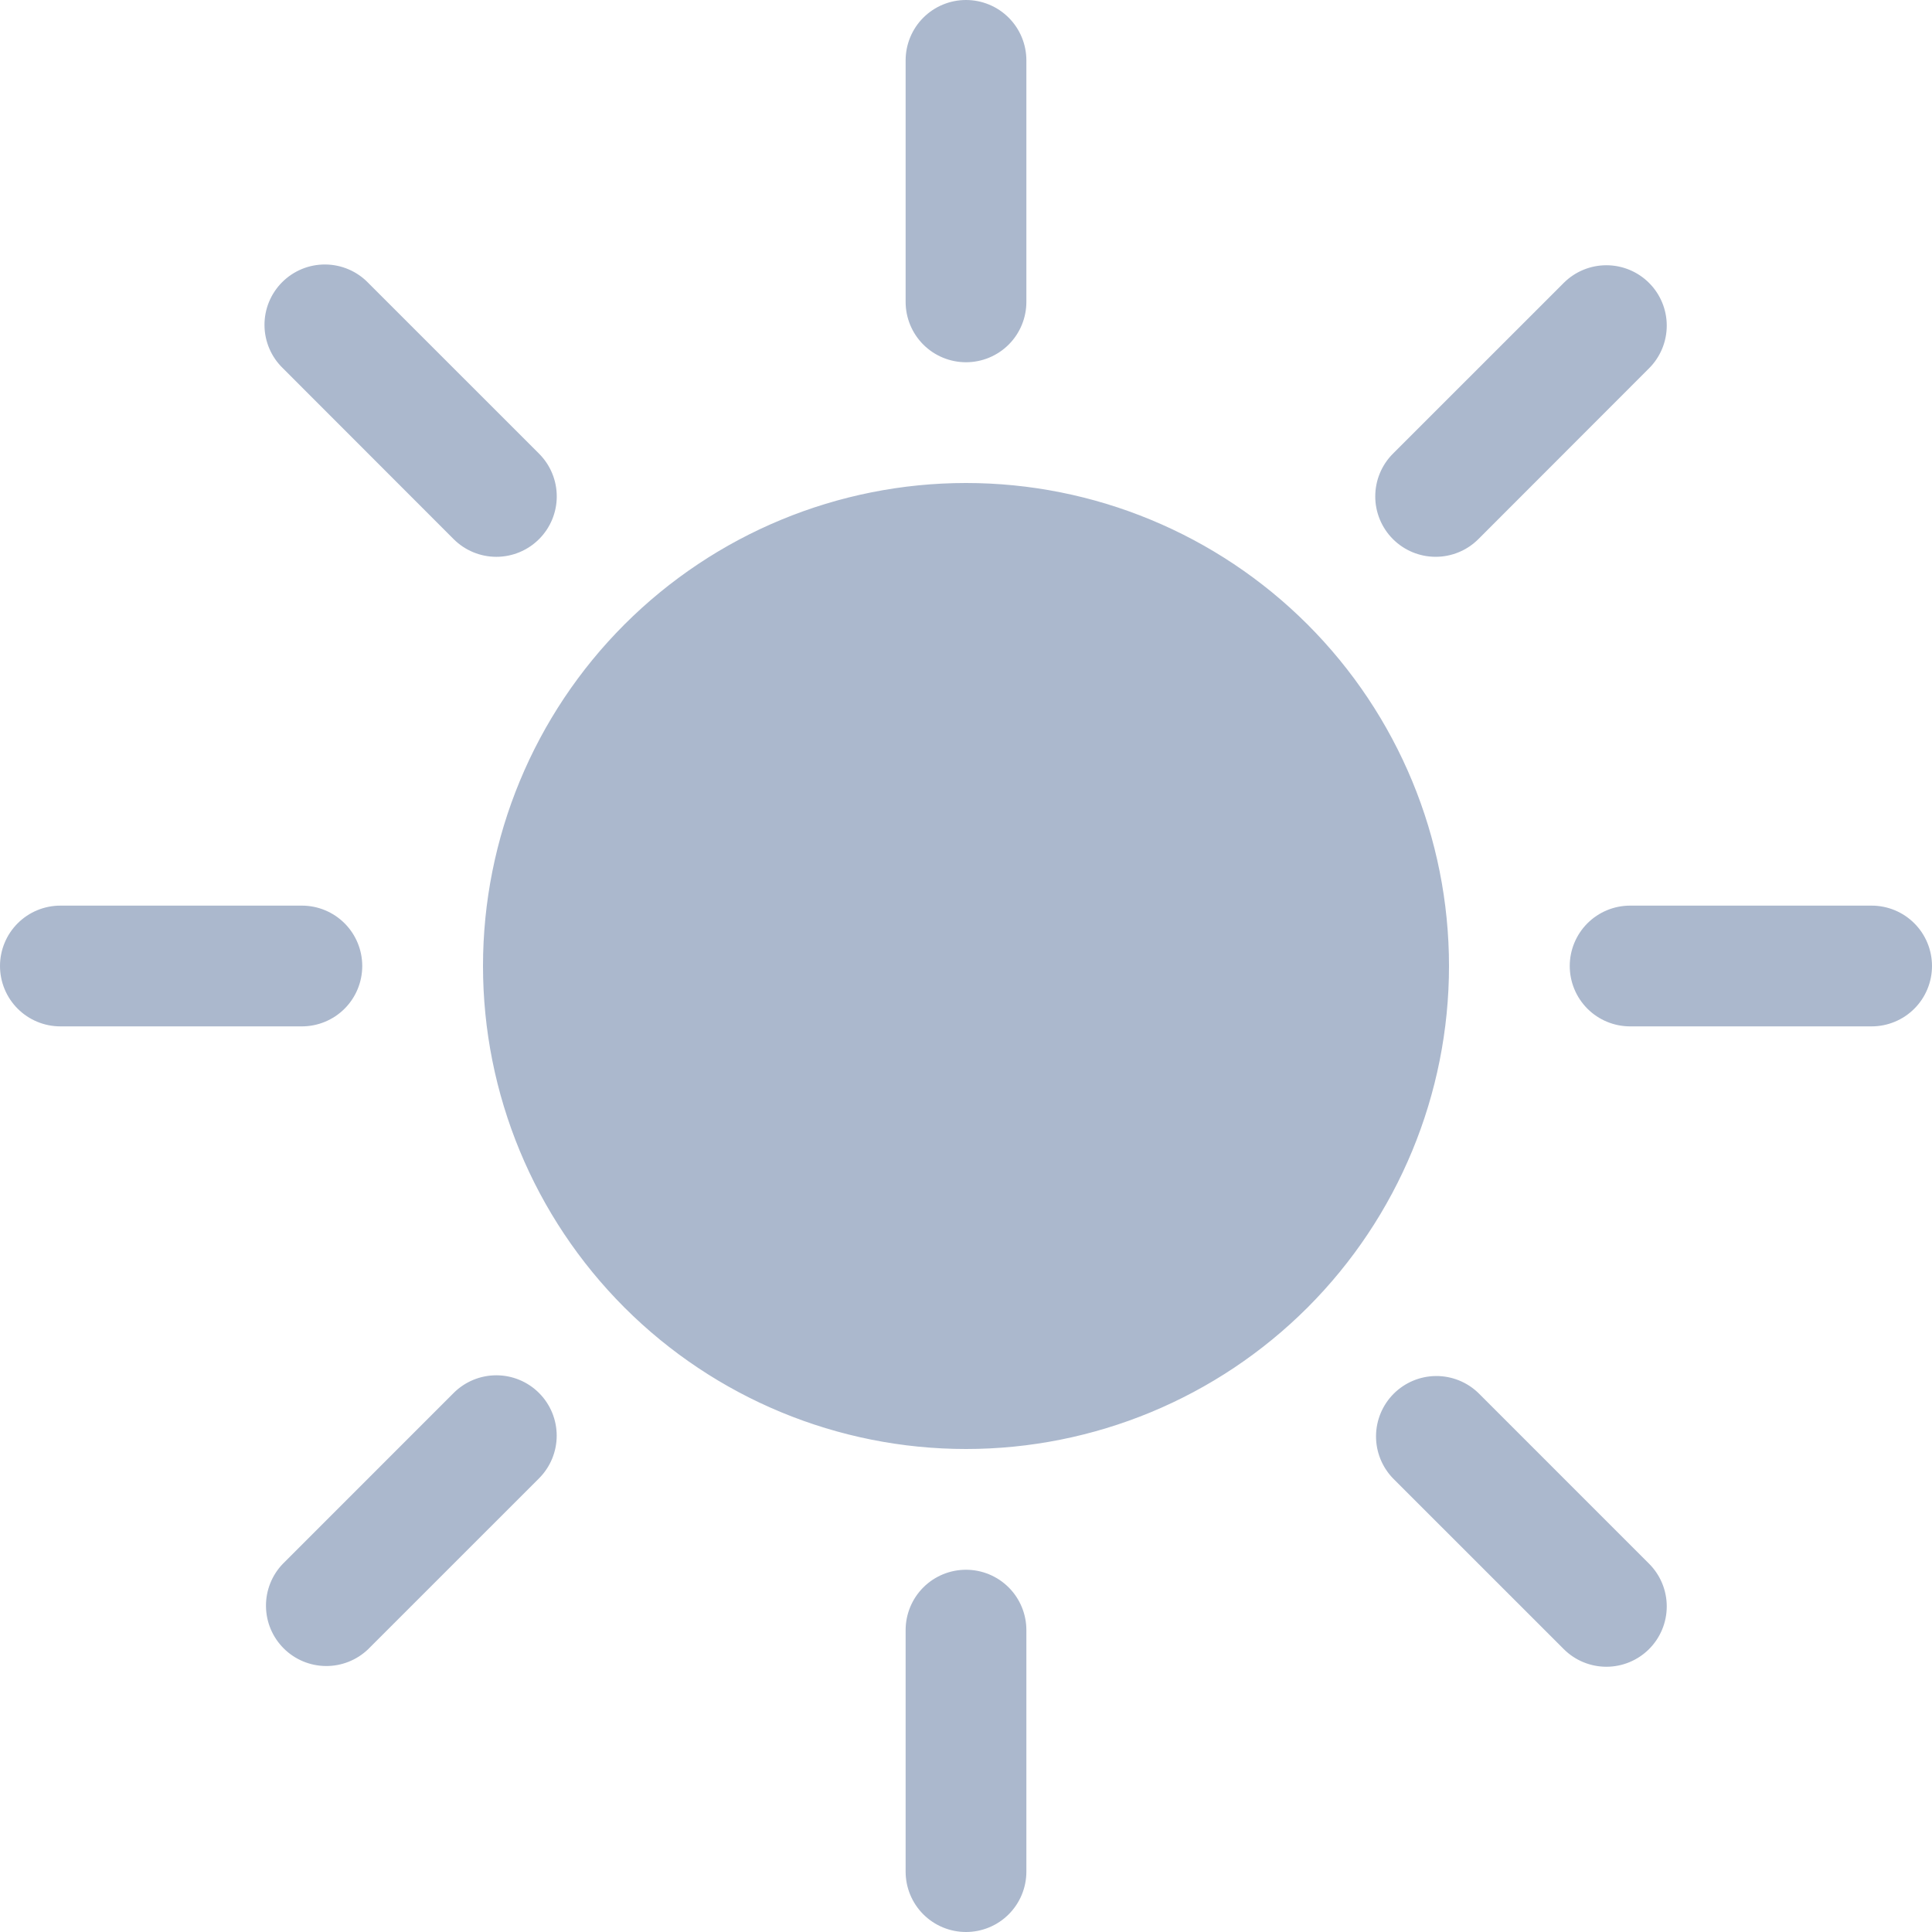 <svg width="100" height="100" viewBox="0 0 100 100" fill="none" xmlns="http://www.w3.org/2000/svg">
<g clip-path="url(#clip0_77_411)">
<path d="M50 75C56.63 75 62.989 72.366 67.678 67.678C72.366 62.989 75 56.63 75 50C75 43.37 72.366 37.011 67.678 32.322C62.989 27.634 56.63 25 50 25C43.37 25 37.011 27.634 32.322 32.322C27.634 37.011 25 43.37 25 50C25 56.63 27.634 62.989 32.322 67.678C37.011 72.366 43.37 75 50 75V75ZM50 0C50.829 0 51.624 0.329 52.21 0.915C52.796 1.501 53.125 2.296 53.125 3.125V15.625C53.125 16.454 52.796 17.249 52.21 17.835C51.624 18.421 50.829 18.75 50 18.75C49.171 18.75 48.376 18.421 47.79 17.835C47.204 17.249 46.875 16.454 46.875 15.625V3.125C46.875 2.296 47.204 1.501 47.79 0.915C48.376 0.329 49.171 0 50 0V0ZM50 81.25C50.829 81.25 51.624 81.579 52.21 82.165C52.796 82.751 53.125 83.546 53.125 84.375V96.875C53.125 97.704 52.796 98.499 52.21 99.085C51.624 99.671 50.829 100 50 100C49.171 100 48.376 99.671 47.79 99.085C47.204 98.499 46.875 97.704 46.875 96.875V84.375C46.875 83.546 47.204 82.751 47.79 82.165C48.376 81.579 49.171 81.25 50 81.25V81.25ZM100 50C100 50.829 99.671 51.624 99.085 52.21C98.499 52.796 97.704 53.125 96.875 53.125H84.375C83.546 53.125 82.751 52.796 82.165 52.21C81.579 51.624 81.25 50.829 81.25 50C81.25 49.171 81.579 48.376 82.165 47.79C82.751 47.204 83.546 46.875 84.375 46.875H96.875C97.704 46.875 98.499 47.204 99.085 47.79C99.671 48.376 100 49.171 100 50ZM18.75 50C18.75 50.829 18.421 51.624 17.835 52.21C17.249 52.796 16.454 53.125 15.625 53.125H3.125C2.296 53.125 1.501 52.796 0.915 52.21C0.329 51.624 0 50.829 0 50C0 49.171 0.329 48.376 0.915 47.79C1.501 47.204 2.296 46.875 3.125 46.875H15.625C16.454 46.875 17.249 47.204 17.835 47.79C18.421 48.376 18.75 49.171 18.75 50ZM85.356 14.644C85.942 15.23 86.271 16.024 86.271 16.853C86.271 17.682 85.942 18.477 85.356 19.062L76.519 27.906C76.228 28.196 75.883 28.427 75.504 28.583C75.124 28.74 74.718 28.821 74.307 28.82C73.478 28.82 72.683 28.49 72.097 27.903C71.807 27.613 71.577 27.268 71.42 26.888C71.263 26.509 71.182 26.102 71.183 25.692C71.183 24.862 71.513 24.067 72.1 23.481L80.938 14.644C81.523 14.058 82.318 13.729 83.147 13.729C83.975 13.729 84.77 14.058 85.356 14.644V14.644ZM27.9 72.1C28.486 72.686 28.815 73.481 28.815 74.309C28.815 75.138 28.486 75.933 27.9 76.519L19.062 85.356C18.473 85.925 17.684 86.24 16.864 86.233C16.045 86.226 15.261 85.898 14.682 85.318C14.102 84.739 13.774 83.955 13.767 83.136C13.759 82.316 14.075 81.527 14.644 80.938L23.481 72.1C24.067 71.514 24.862 71.185 25.691 71.185C26.519 71.185 27.314 71.514 27.9 72.1V72.1ZM85.356 85.356C84.77 85.942 83.975 86.271 83.147 86.271C82.318 86.271 81.523 85.942 80.938 85.356L72.1 76.519C71.531 75.929 71.216 75.14 71.223 74.321C71.23 73.501 71.559 72.718 72.138 72.138C72.718 71.559 73.501 71.23 74.321 71.223C75.14 71.216 75.929 71.531 76.519 72.1L85.356 80.938C85.942 81.523 86.271 82.318 86.271 83.147C86.271 83.975 85.942 84.77 85.356 85.356ZM27.9 27.906C27.314 28.492 26.519 28.821 25.691 28.821C24.862 28.821 24.067 28.492 23.481 27.906L14.644 19.062C14.345 18.774 14.107 18.429 13.943 18.048C13.78 17.667 13.693 17.257 13.69 16.842C13.686 16.427 13.765 16.015 13.922 15.631C14.08 15.247 14.312 14.898 14.605 14.605C14.898 14.312 15.247 14.08 15.631 13.922C16.015 13.765 16.427 13.686 16.842 13.69C17.257 13.693 17.667 13.78 18.048 13.943C18.429 14.107 18.774 14.345 19.062 14.644L27.9 23.481C28.191 23.771 28.422 24.116 28.579 24.496C28.737 24.876 28.818 25.283 28.818 25.694C28.818 26.105 28.737 26.512 28.579 26.892C28.422 27.271 28.191 27.616 27.9 27.906V27.906Z" fill="#ABB8CD"/>
</g>
<defs>
<clipPath id="clip0_77_411">
<rect width="100" height="100" fill="white"/>
</clipPath>
</defs>
</svg>
